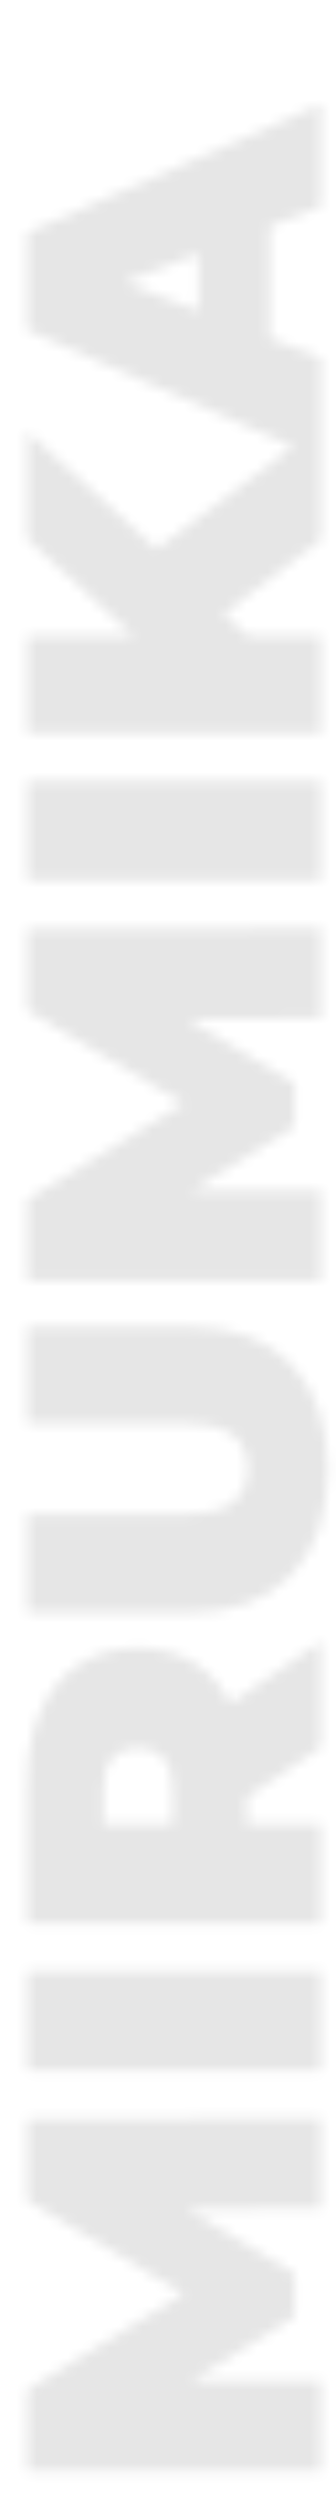 <svg width="32" height="238" viewBox="0 0 32 238" fill="none" xmlns="http://www.w3.org/2000/svg">
<mask id="mask0_133_428" style="mask-type:alpha" maskUnits="userSpaceOnUse" x="2" y="9" width="30" height="227">
<path opacity="0.2" d="M30.58 235.266L2.58 235.266L2.58 227.506L20.86 216.306L20.86 220.386L2.58 209.506L2.58 201.746L30.58 201.666L30.58 210.266L15.54 210.346L15.54 208.986L28.06 216.426L28.06 220.586L15.54 228.346L15.54 226.666L30.58 226.666L30.58 235.266ZM30.58 197.102L2.58 197.102L2.58 187.662L30.58 187.662L30.58 197.102ZM30.58 183.118L2.58 183.118L2.58 169.638C2.58 167.025 3.007 164.771 3.86 162.878C4.713 160.958 5.94 159.478 7.54 158.438C9.113 157.398 10.98 156.878 13.14 156.878C15.3 156.878 17.167 157.398 18.74 158.438C20.287 159.478 21.473 160.958 22.3 162.878C23.127 164.771 23.54 167.025 23.54 169.638L23.54 177.878L19.66 173.678L30.58 173.678L30.58 183.118ZM30.58 166.358L20.38 173.238L20.38 163.238L30.58 156.278L30.58 166.358ZM20.7 173.678L16.42 177.878L16.42 170.238C16.42 168.931 16.127 167.971 15.54 167.358C14.953 166.718 14.153 166.398 13.14 166.398C12.127 166.398 11.327 166.718 10.74 167.358C10.153 167.971 9.86 168.931 9.86 170.238L9.86 177.878L5.58 173.678L20.7 173.678ZM31.22 139.913C31.22 144.207 30.06 147.553 27.74 149.953C25.42 152.353 22.167 153.553 17.98 153.553L2.58 153.553L2.58 144.113L17.7 144.113C19.833 144.113 21.353 143.727 22.26 142.953C23.14 142.18 23.58 141.14 23.58 139.833C23.58 138.5 23.14 137.46 22.26 136.713C21.353 135.94 19.833 135.553 17.7 135.553L2.58 135.553L2.58 126.273L17.98 126.273C22.167 126.273 25.42 127.473 27.74 129.873C30.06 132.273 31.22 135.62 31.22 139.913ZM30.58 121.946L2.58 121.946L2.58 114.186L20.86 102.986L20.86 107.066L2.58 96.186L2.58 88.426L30.58 88.346L30.58 96.946L15.54 97.026L15.54 95.666L28.06 103.106L28.06 107.266L15.54 115.026L15.54 113.346L30.58 113.346L30.58 121.946ZM30.58 83.782L2.58 83.782L2.58 74.342L30.58 74.342L30.58 83.782ZM24.58 61.358L14.22 61.878L2.58 51.318L2.58 41.038L15.62 52.878L20.98 58.118L24.58 61.358ZM30.58 69.798L2.58 69.798L2.58 60.518L30.58 60.518L30.58 69.798ZM30.58 51.398L19.7 59.638L13.22 53.518L30.58 40.478L30.58 51.398ZM30.58 43.658L2.58 31.418L2.58 22.138L30.58 9.898L30.58 19.658L7.06 28.698L7.06 25.018L30.58 34.058L30.58 43.658ZM25.7 36.378L18.9 33.978L18.9 21.098L25.7 18.698L25.7 36.378Z" fill="#2F2F2F"/>
</mask>
<g mask="url(#mask0_133_428)">
<rect width="367.646" height="63.446" transform="matrix(0.003 1 -0.999 0.032 62.557 -113.65)" fill="#808080"/>
</g>
</svg>
